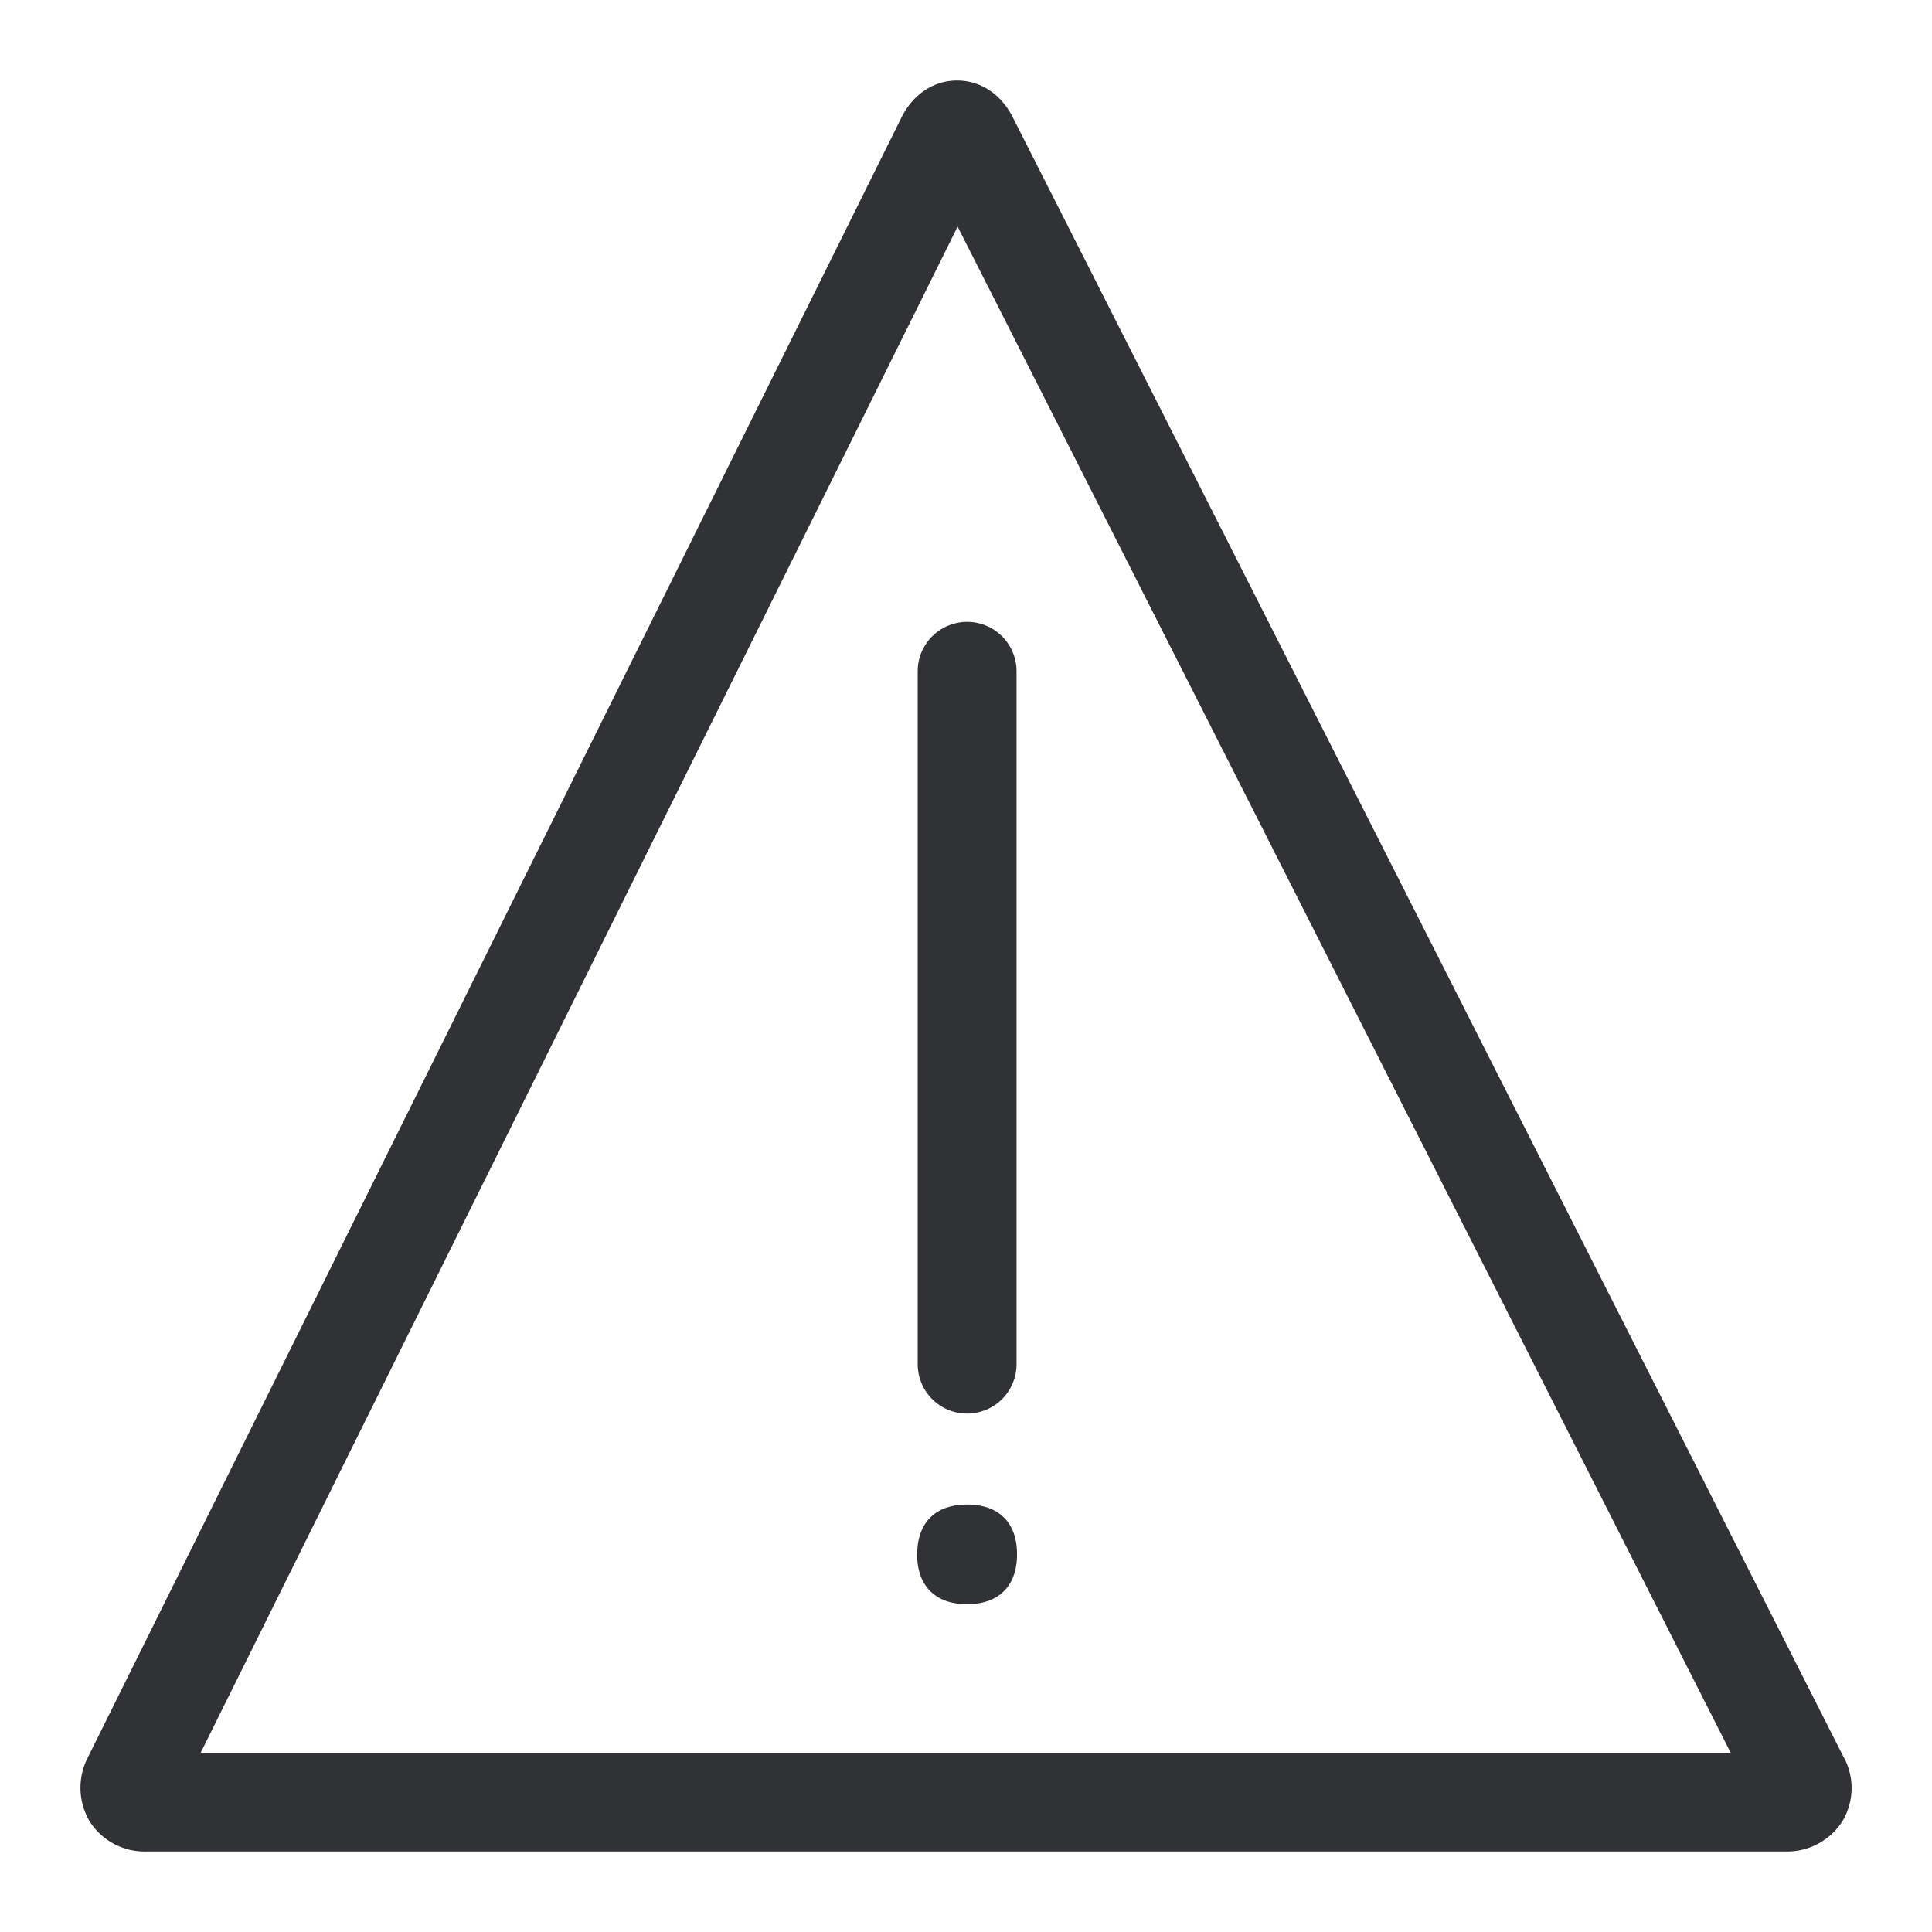 <svg width="24" height="24" fill="none" xmlns="http://www.w3.org/2000/svg"><path d="M22.182 23H1.817a.81.81 0 0 1-.702-.372.82.82 0 0 1-.025-.794L11.2 1.456c.144-.287.401-.456.69-.456.288 0 .545.169.689.453l10.325 20.378s0 .003.003.003a.804.804 0 0 1-.022.794.817.817 0 0 1-.702.372ZM11.4 16.946a.614.614 0 0 0 1.228 0V8.339a.614.614 0 0 0-1.228 0v8.607Zm-.007 2.363c0 .394.23.619.62.619.393 0 .621-.225.621-.62 0-.393-.225-.618-.62-.618s-.62.225-.62.619ZM21.5 21.775l-9.604-18.96-9.404 18.96h19.008Z" fill="#313235"/></svg>